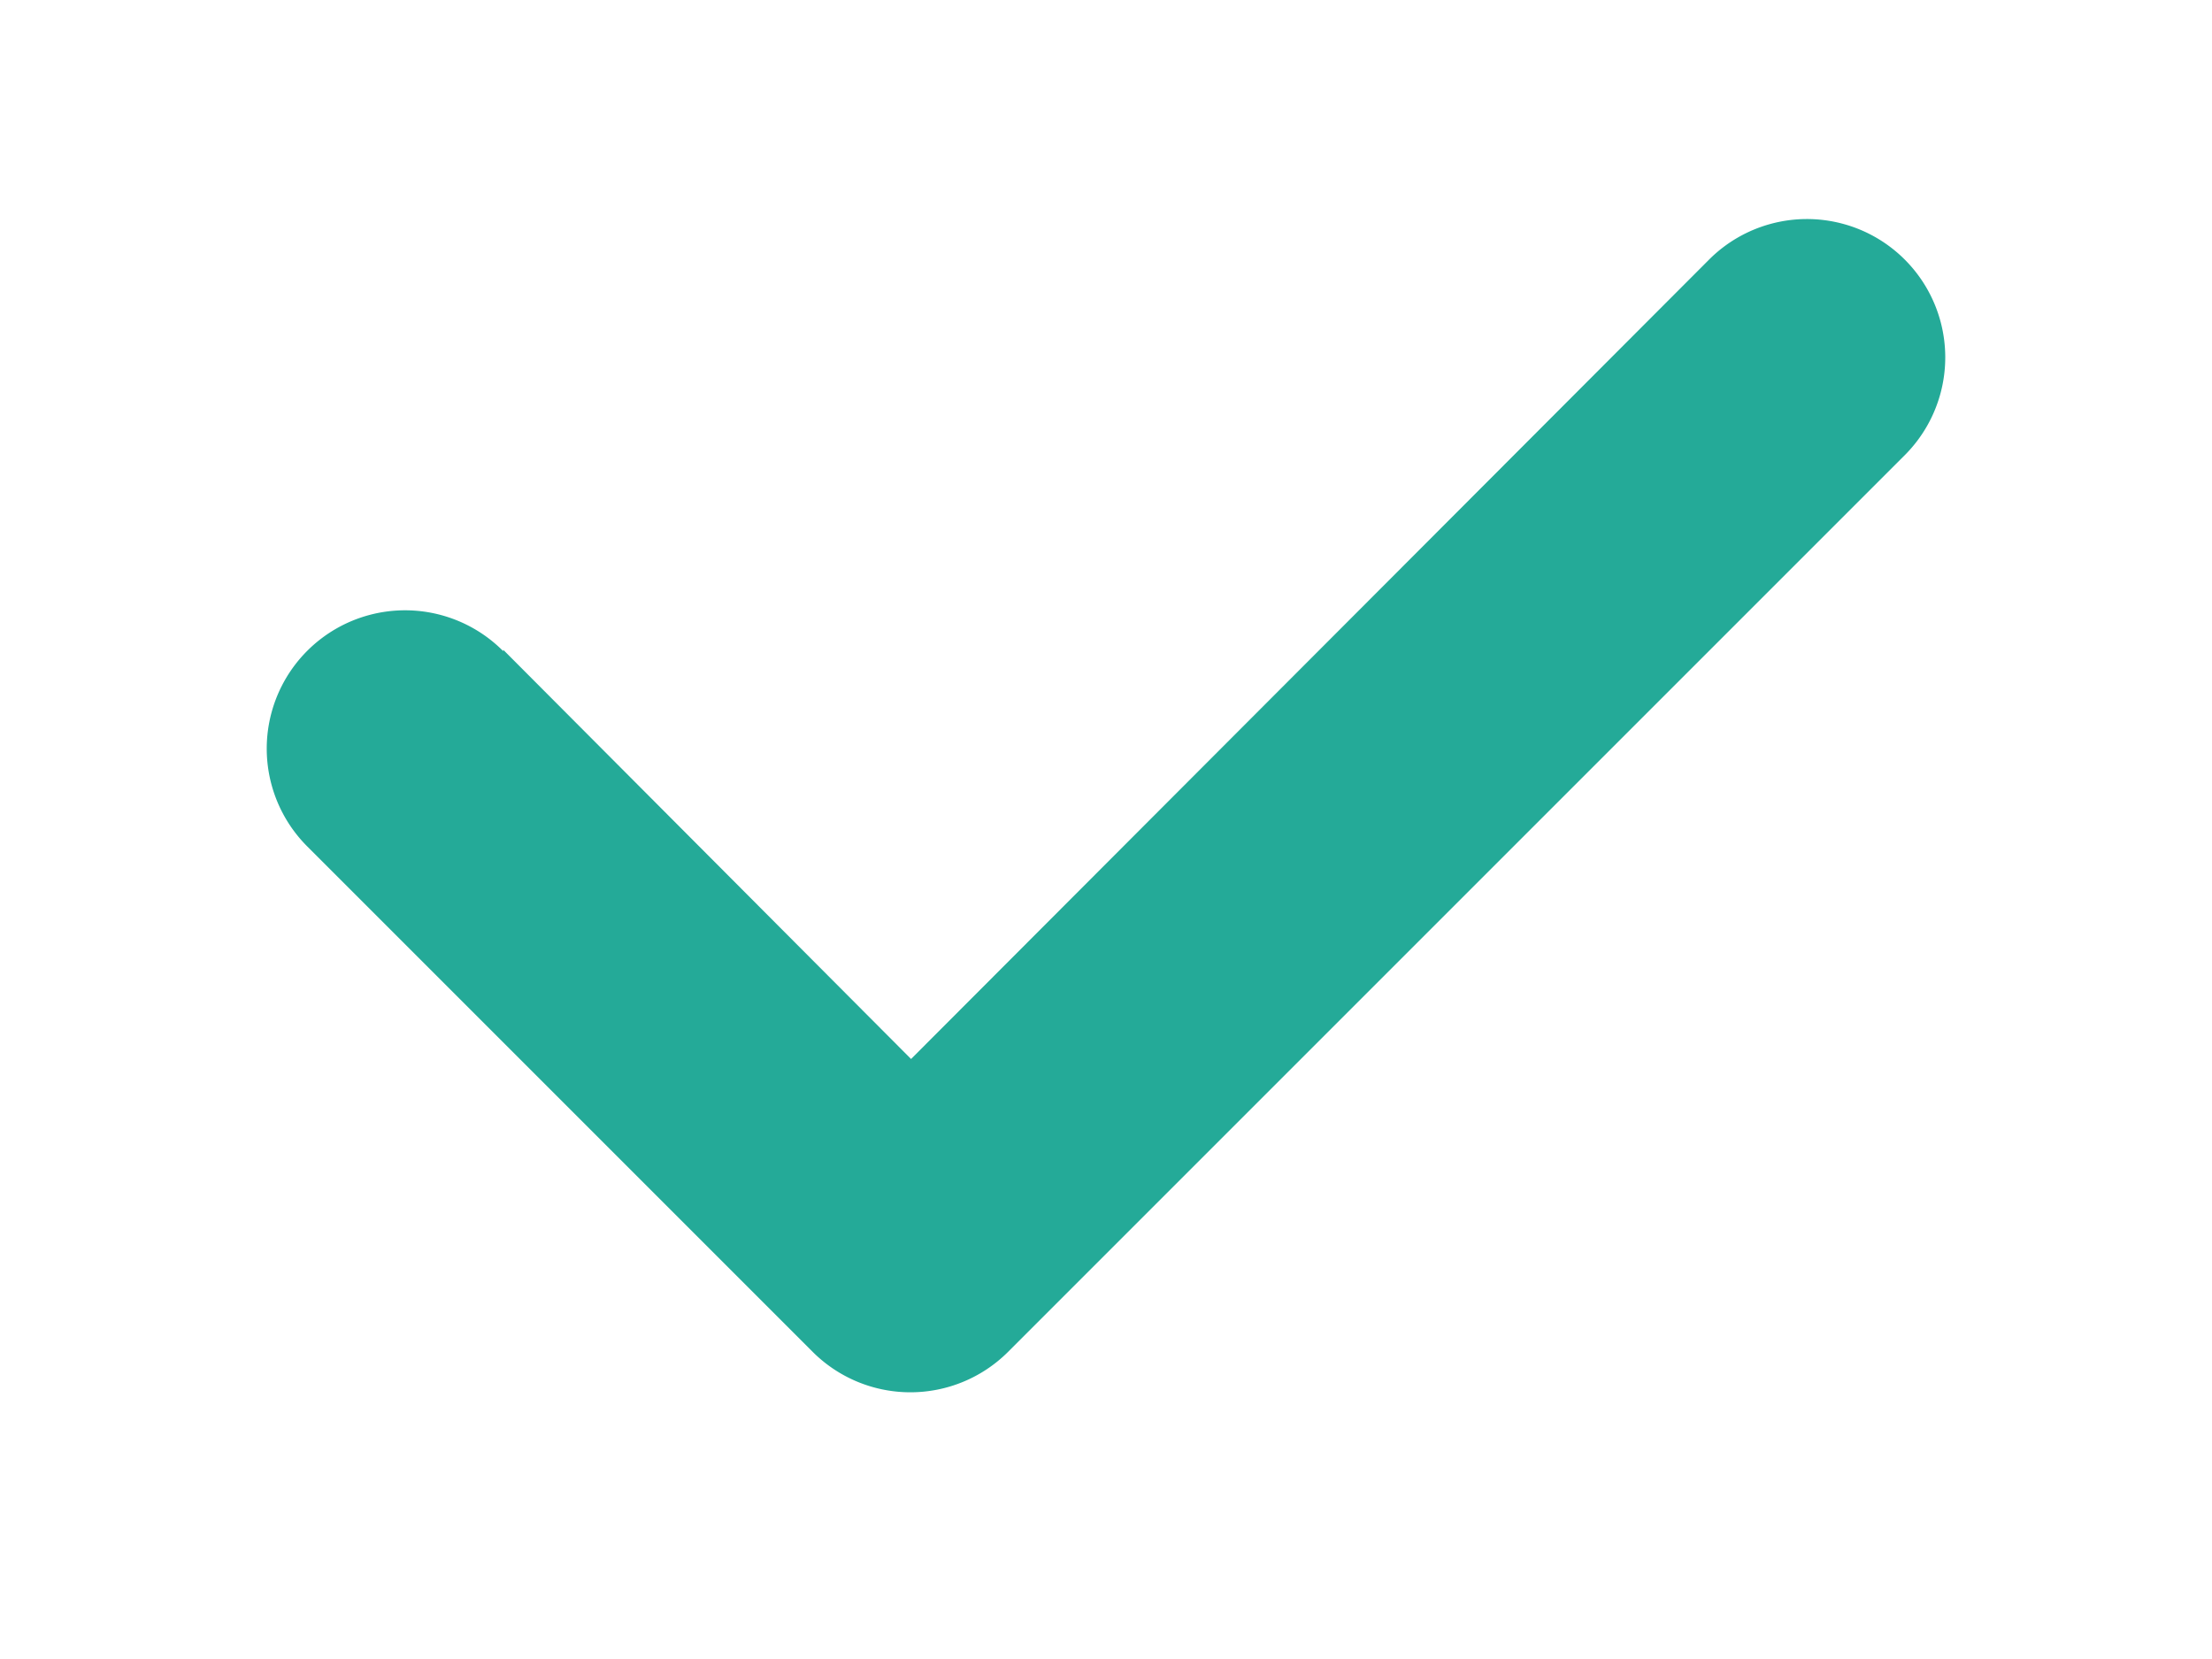 <svg xmlns="http://www.w3.org/2000/svg" xmlns:xlink="http://www.w3.org/1999/xlink" width="16" height="12" viewBox="0 0 16 12"><defs><path id="w027a" d="M315.64 766.7l2.95 2.96 5.77-5.78a1 1 0 1 1 1.42 1.41l-6.49 6.49a1 1 0 0 1-1.41 0l-3.66-3.66a1 1 0 0 1 1.42-1.41z"/></defs><g><g transform="translate(-312 -762)"><use fill="#24aa98" xlink:href="#w027a"/></g></g></svg>